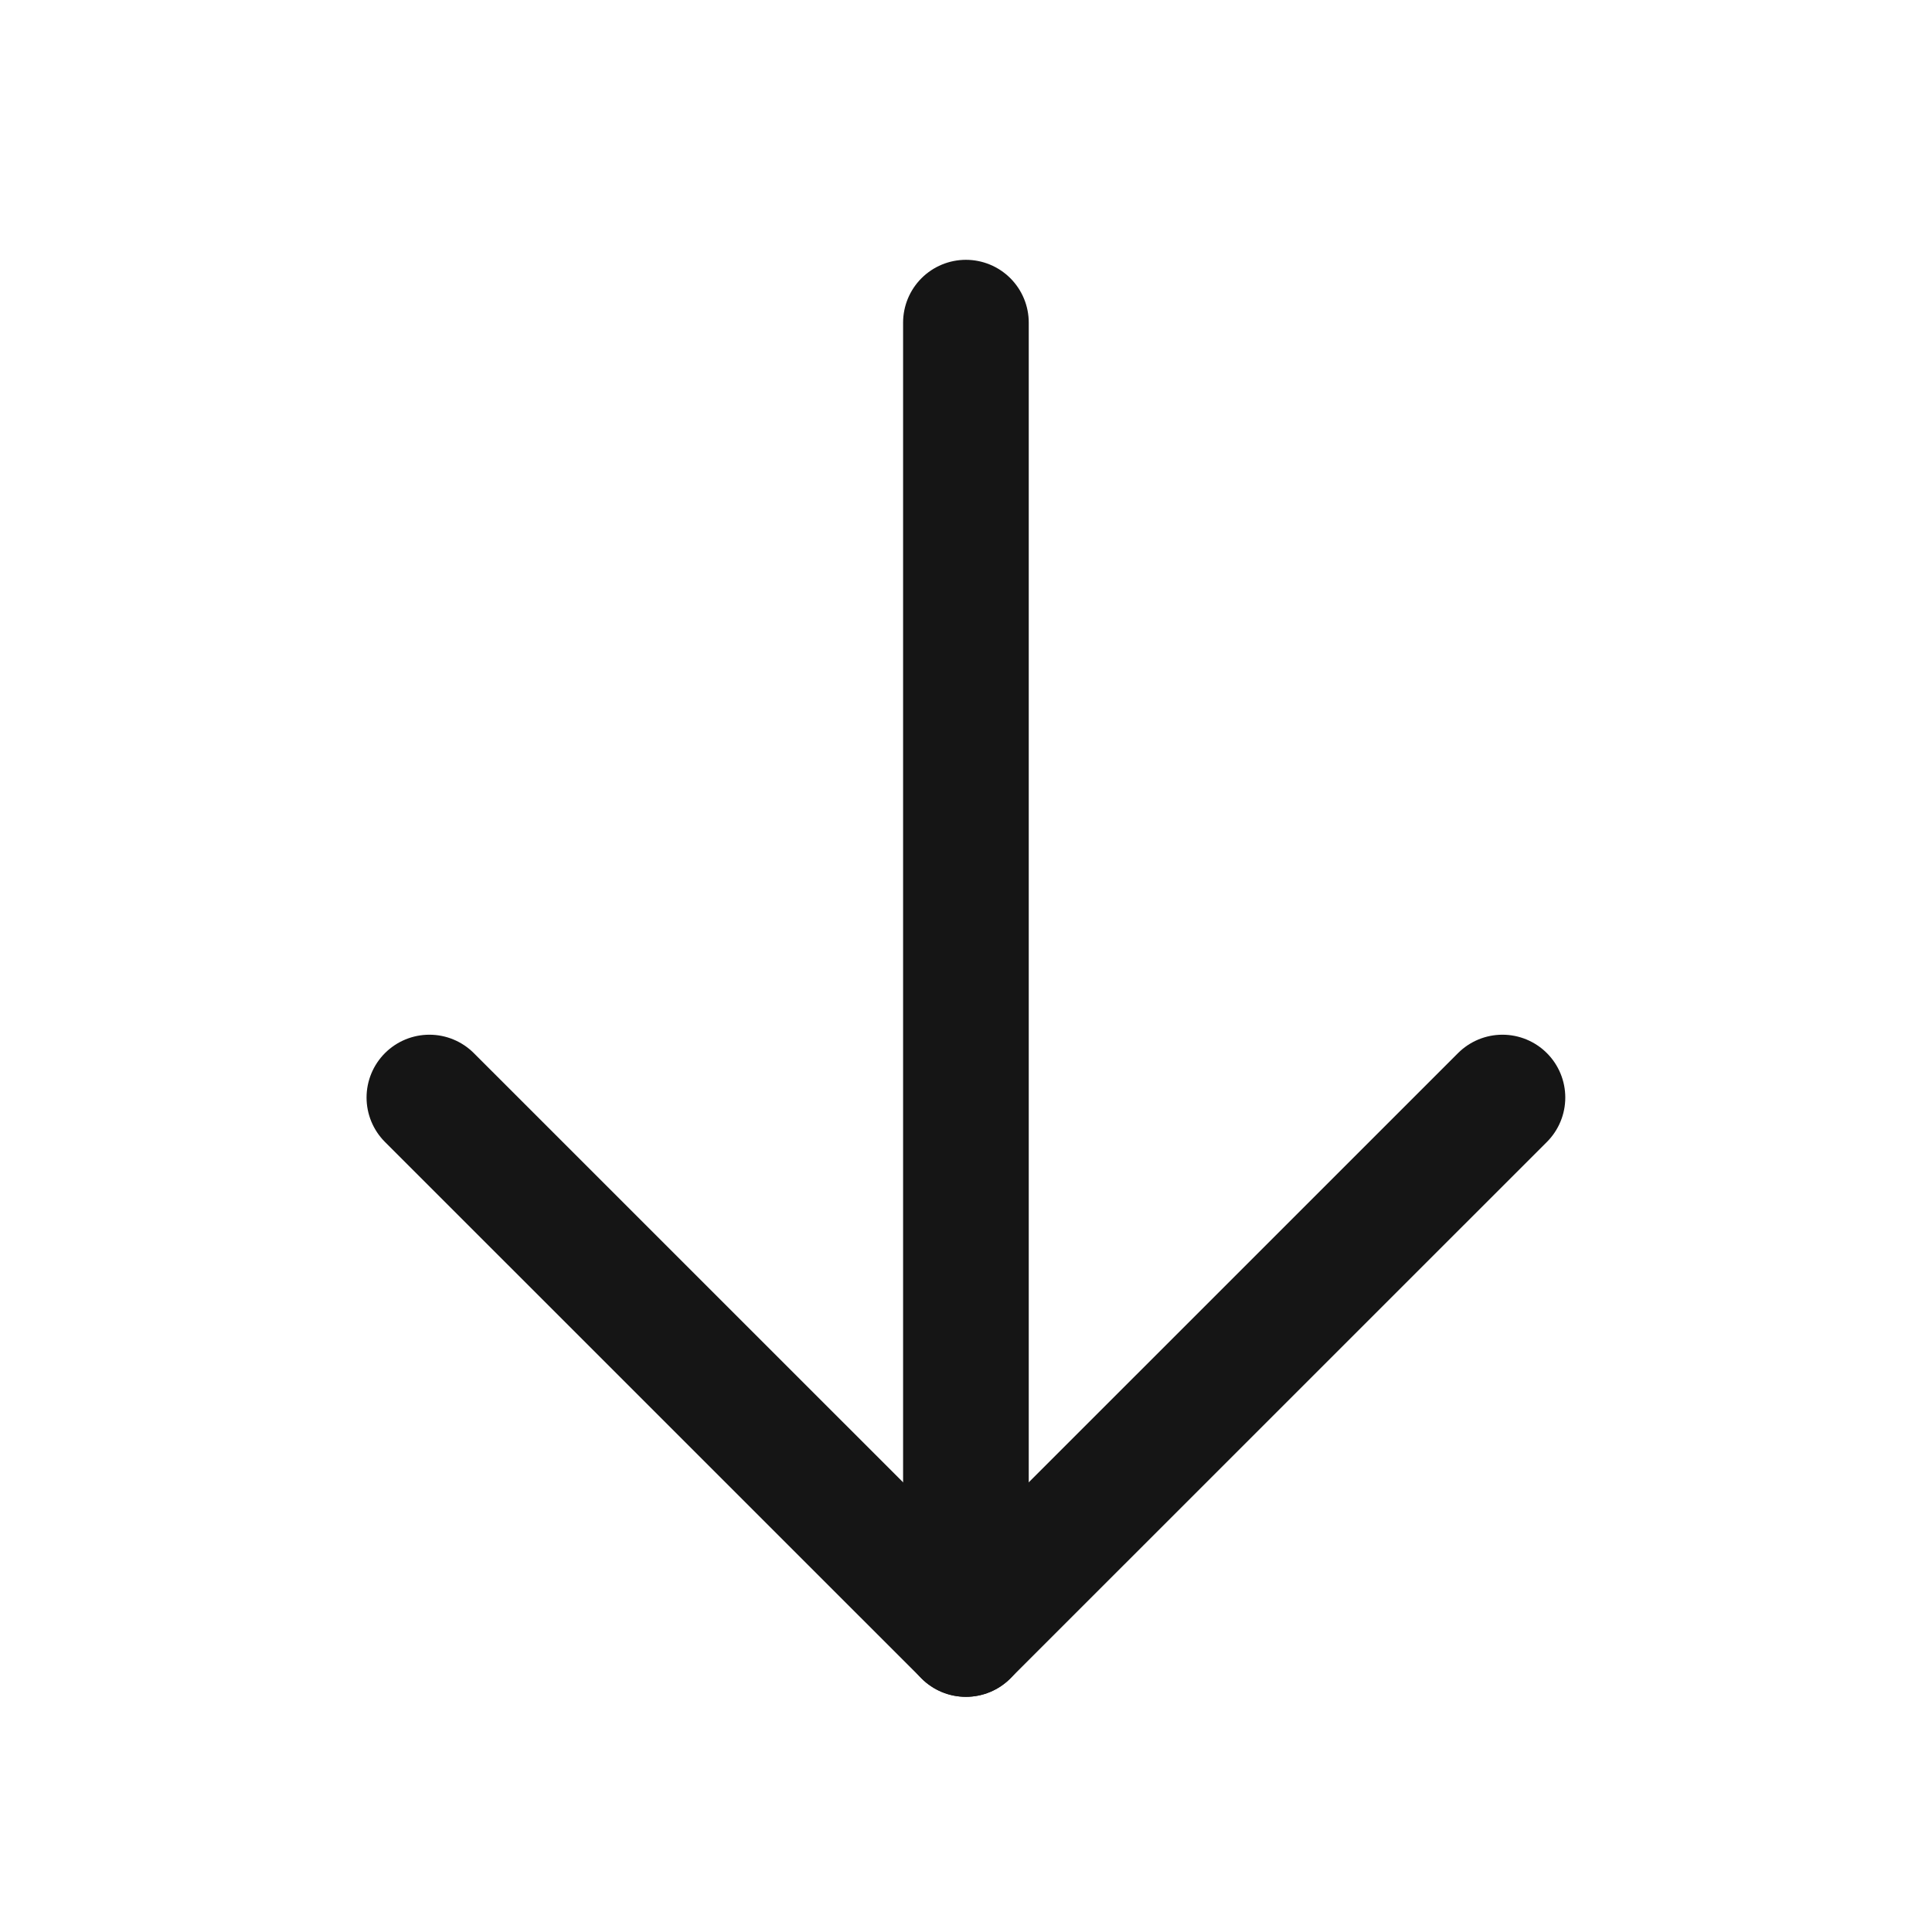 <svg width="24" height="24" viewBox="0 0 24 24" fill="none" xmlns="http://www.w3.org/2000/svg">
    <path d="M11.999 4.008V20.298" stroke="#151515" stroke-width="1.561" stroke-linecap="round" stroke-linejoin="round"/>
    <path d="M5.334 13.634L11.999 20.298L18.664 13.634" stroke="#151515" stroke-width="1.561" stroke-linecap="round" stroke-linejoin="round"/>
</svg>
